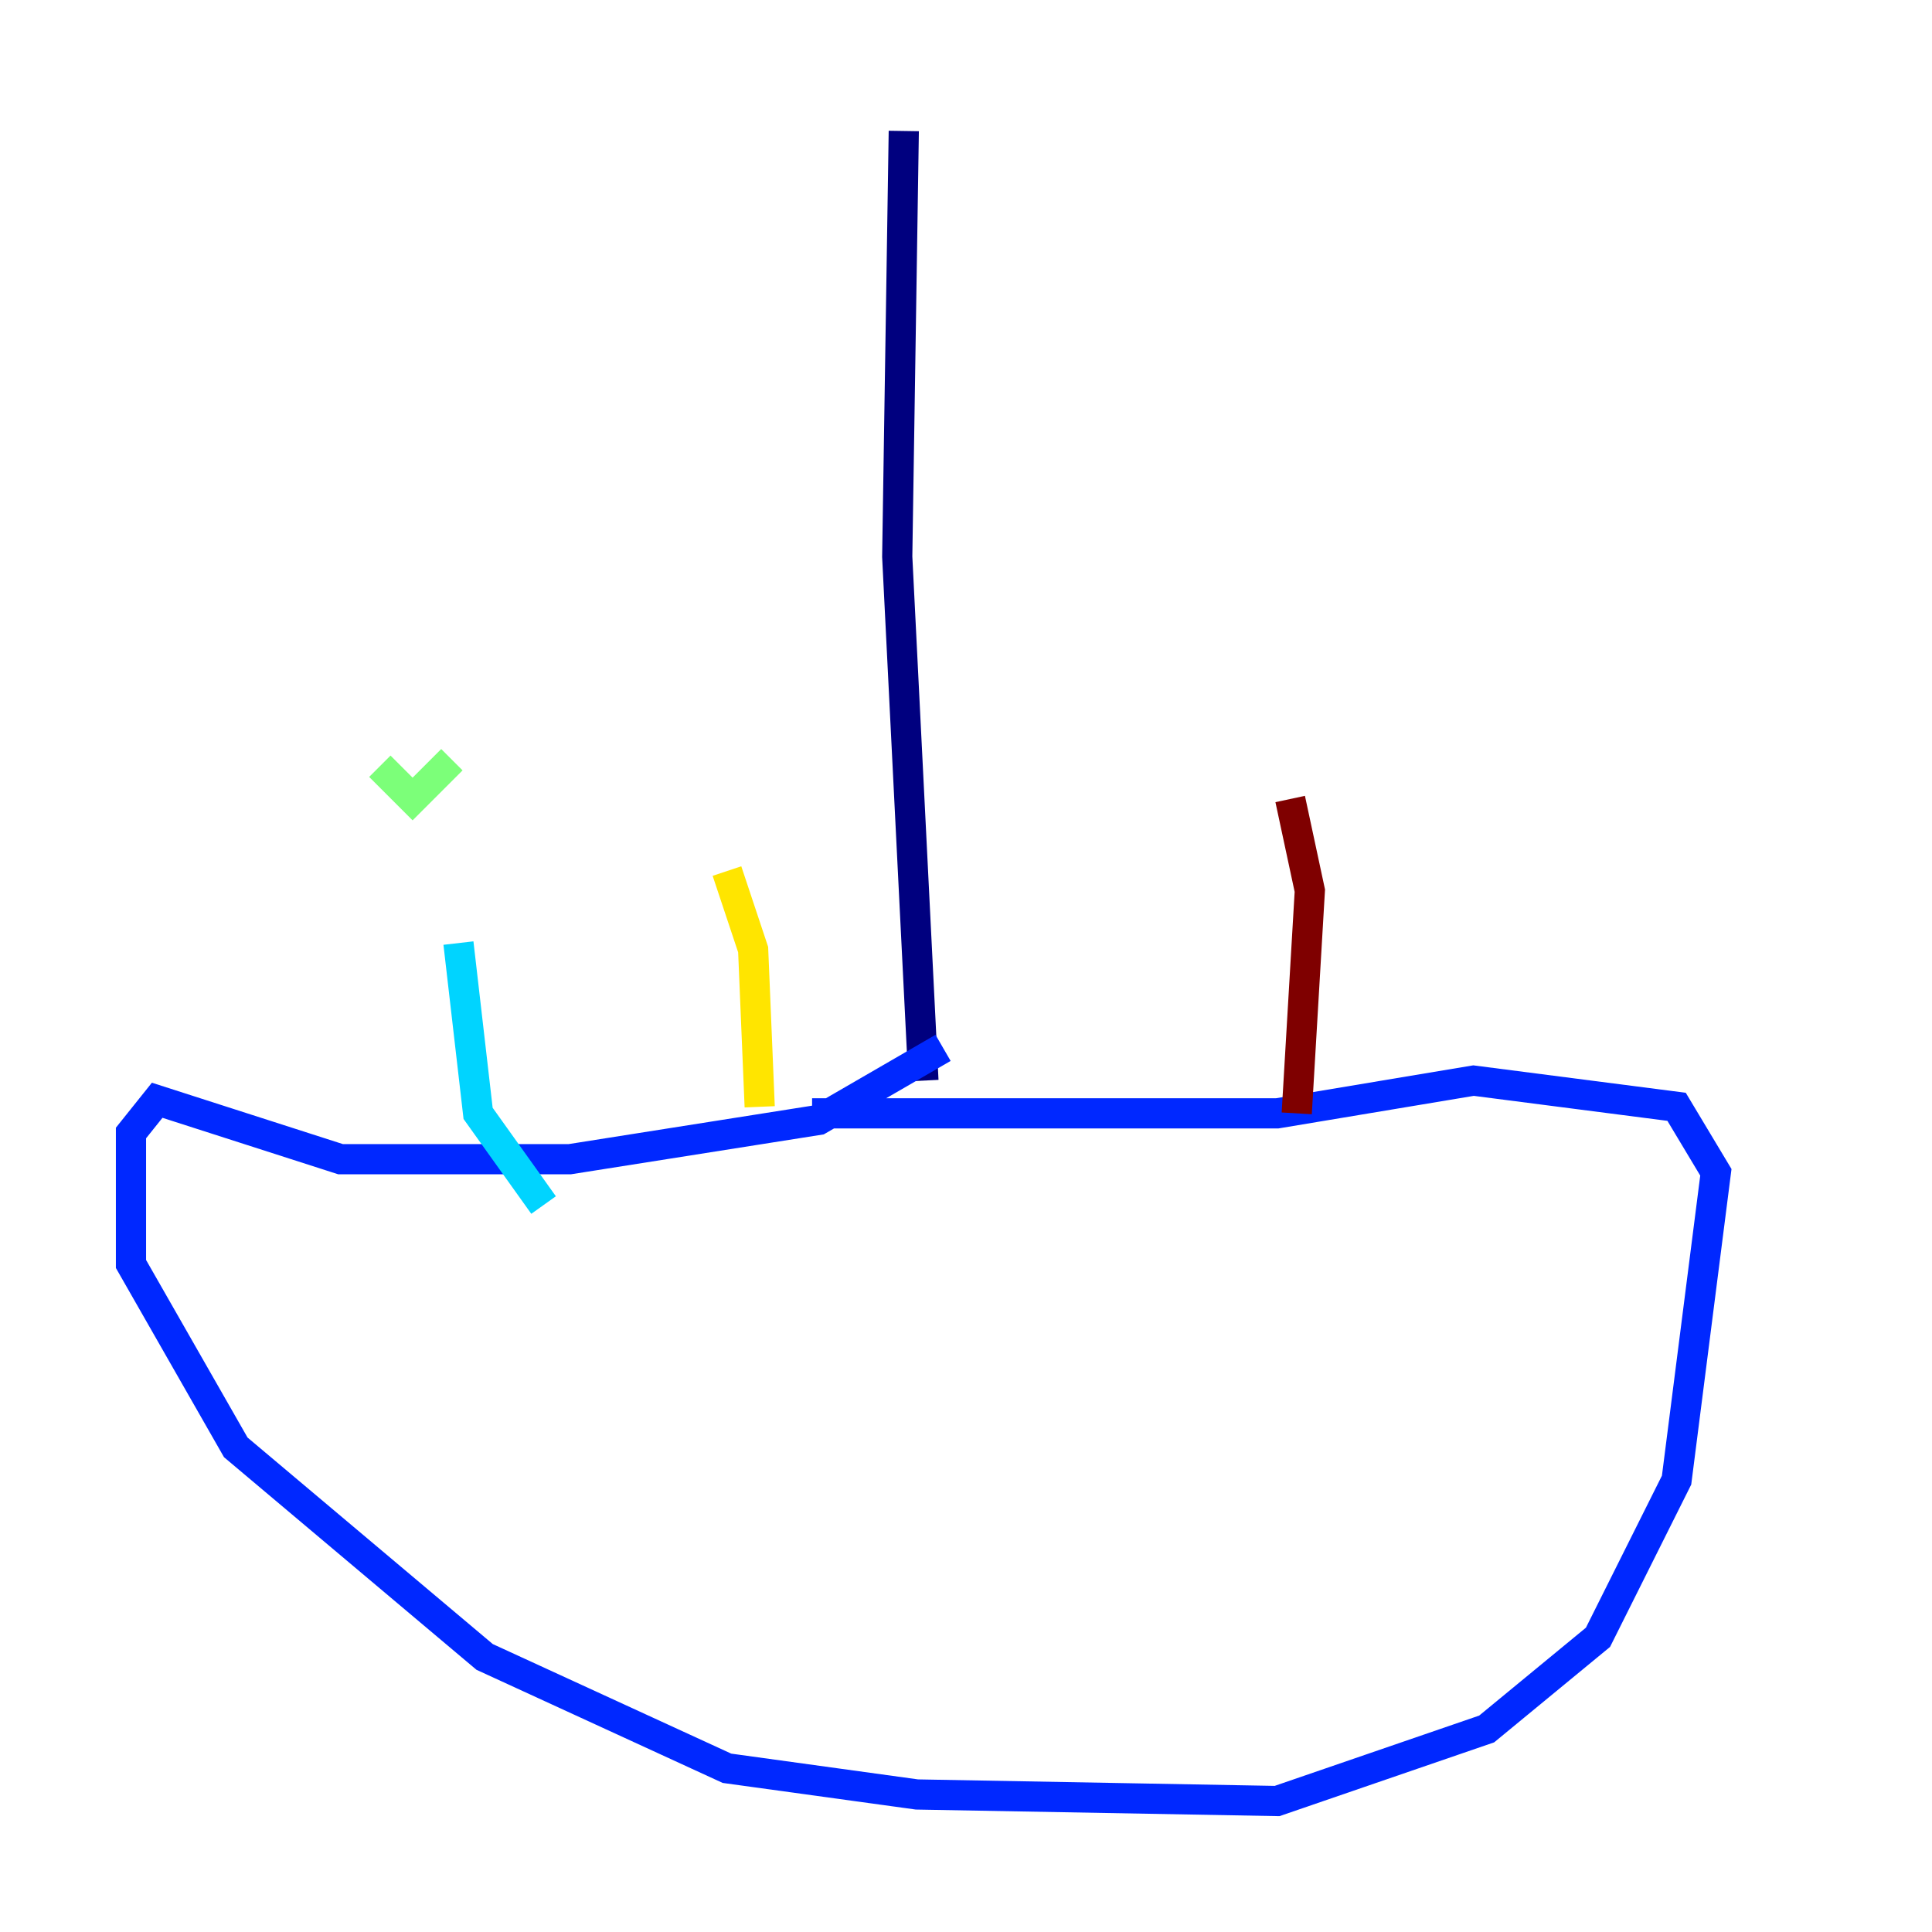 <?xml version="1.0" encoding="utf-8" ?>
<svg baseProfile="tiny" height="128" version="1.2" viewBox="0,0,128,128" width="128" xmlns="http://www.w3.org/2000/svg" xmlns:ev="http://www.w3.org/2001/xml-events" xmlns:xlink="http://www.w3.org/1999/xlink"><defs /><polyline fill="none" points="59.878,8.678 59.444,36.881 61.18,71.593" stroke="#00007f" stroke-width="2" /><polyline fill="none" points="62.481,69.424 54.237,74.197 37.749,76.8 22.563,76.8 10.414,72.895 8.678,75.064 8.678,83.742 15.62,95.891 32.108,109.776 48.163,117.153 60.746,118.888 84.61,119.322 98.495,114.549 105.871,108.475 111.078,98.061 113.681,77.668 111.078,73.329 97.627,71.593 84.61,73.763 53.803,73.763" stroke="#0028ff" stroke-width="2" /><polyline fill="none" points="36.014,79.837 31.675,73.763 30.373,62.481" stroke="#00d4ff" stroke-width="2" /><polyline fill="none" points="25.166,50.766 27.336,52.936 29.939,50.332" stroke="#7cff79" stroke-width="2" /><polyline fill="none" points="50.332,73.329 49.898,62.915 48.163,57.709" stroke="#ffe500" stroke-width="2" /><polyline fill="none" points="45.993,46.861 45.993,46.861" stroke="#ff4600" stroke-width="2" /><polyline fill="none" points="85.912,73.763 86.78,59.01 85.478,52.936" stroke="#7f0000" stroke-width="2" /></svg>